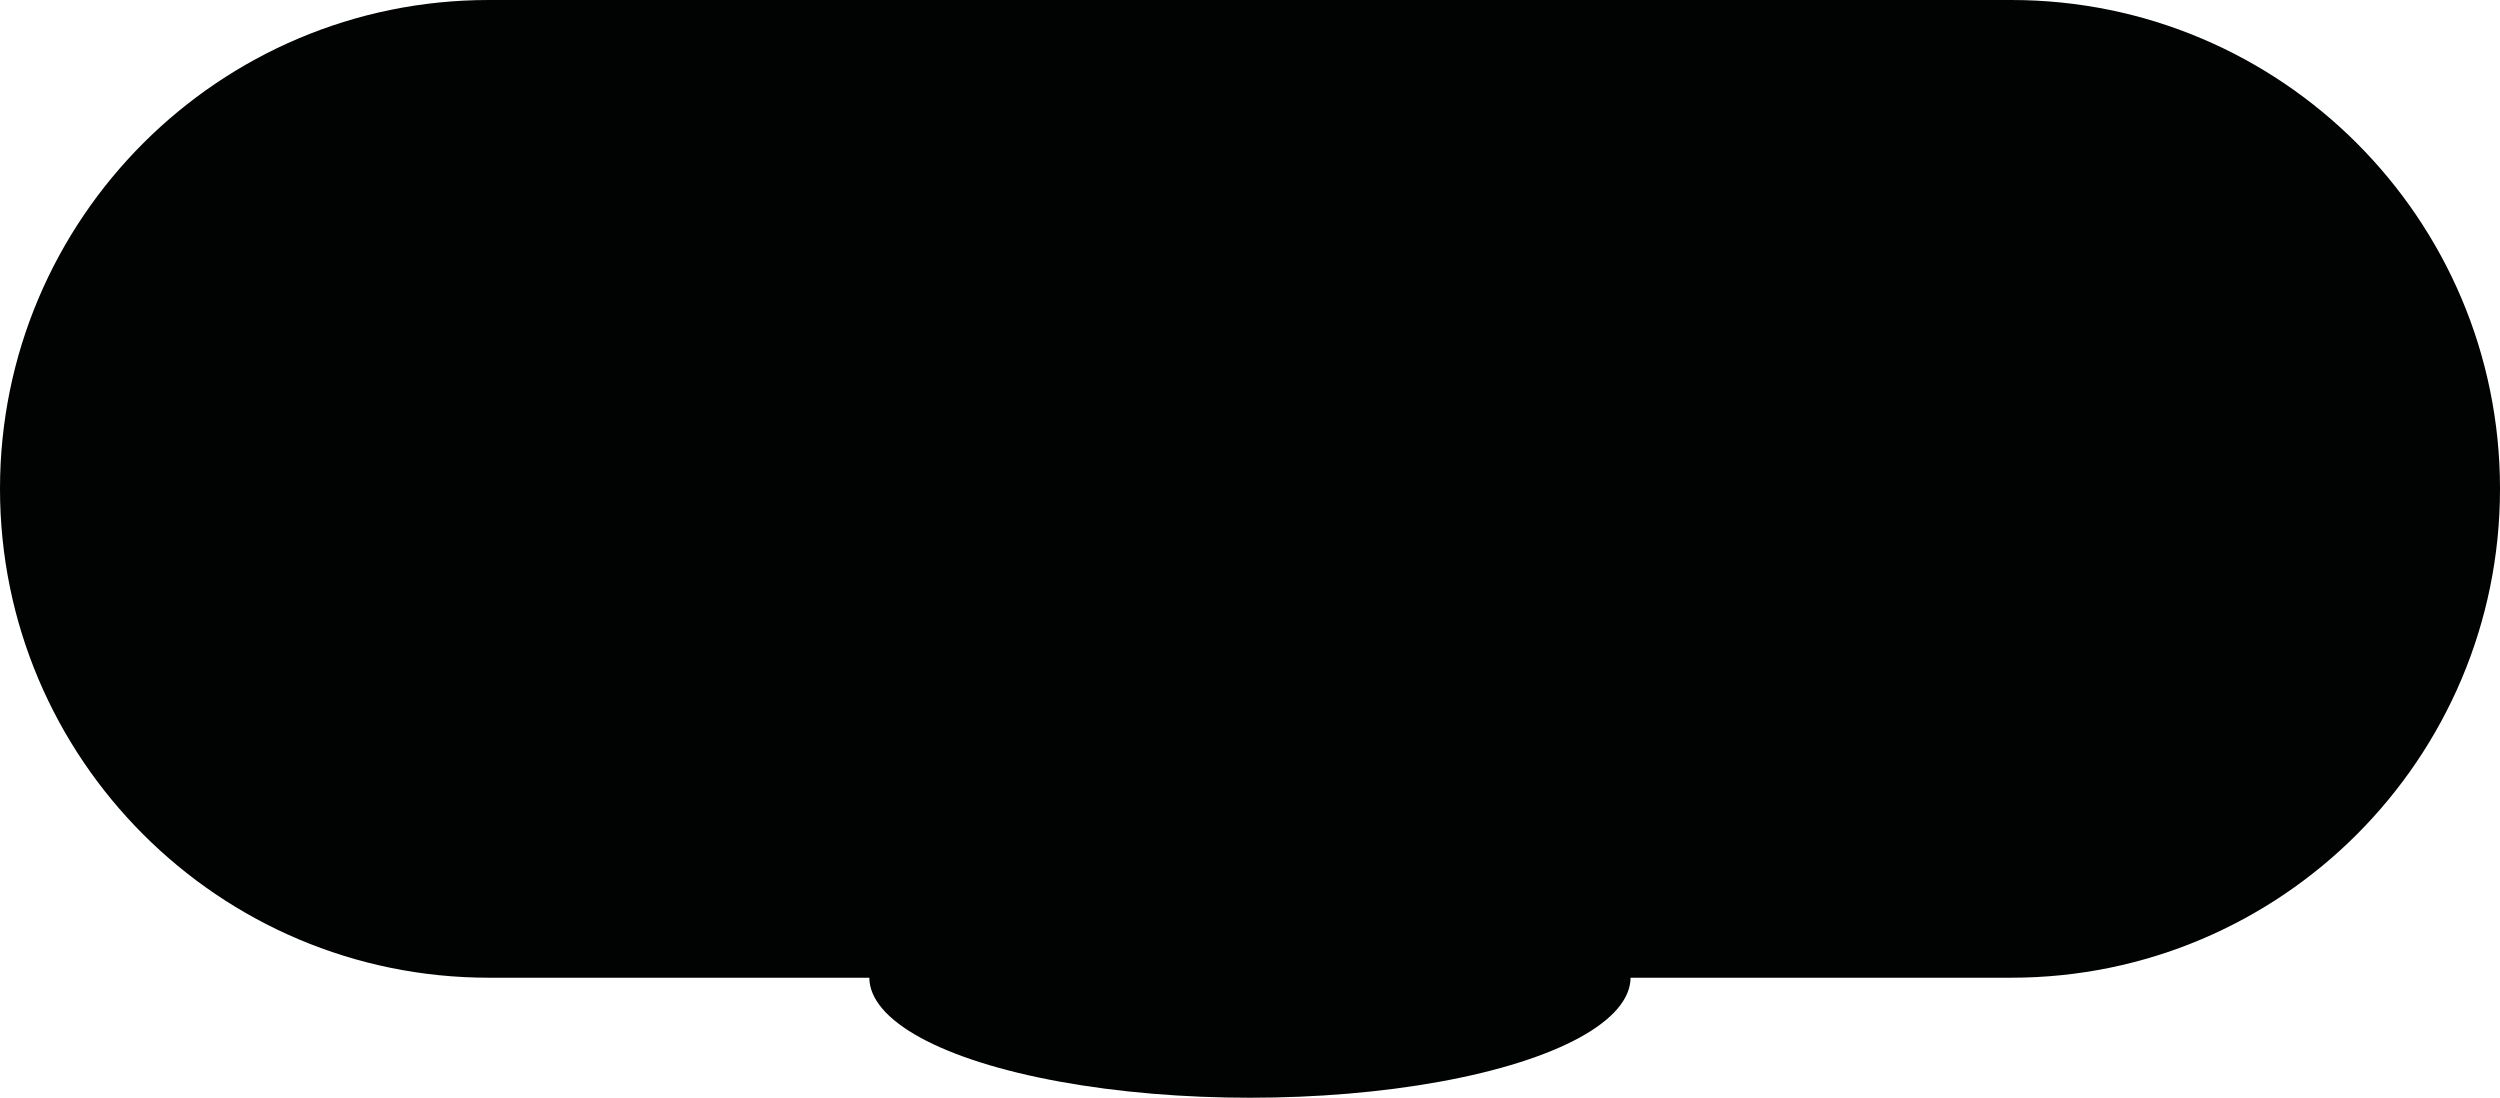 <?xml version="1.0" encoding="utf-8"?>
<!-- Generator: Adobe Illustrator 16.0.4, SVG Export Plug-In . SVG Version: 6.00 Build 0)  -->
<!DOCTYPE svg PUBLIC "-//W3C//DTD SVG 1.1//EN" "http://www.w3.org/Graphics/SVG/1.1/DTD/svg11.dtd">
<svg version="1.1" id="Calque_1" xmlns="http://www.w3.org/2000/svg" xmlns:xlink="http://www.w3.org/1999/xlink" x="0px" y="0px"
	 width="20.663px" height="9.073px" viewBox="0 0 20.663 9.073" enable-background="new 0 0 20.663 9.073" xml:space="preserve">
<path fill="#010202" d="M20.663,4.04c0,2.23-1.809,4.041-4.04,4.041H4.04C1.81,8.081,0,6.27,0,4.04l0,0C0,1.81,1.81,0,4.04,0h12.583
	C18.854,0,20.663,1.81,20.663,4.04L20.663,4.04z"/>
<ellipse fill="#010202" cx="10.331" cy="8.079" rx="3.146" ry="0.994"/>
</svg>
